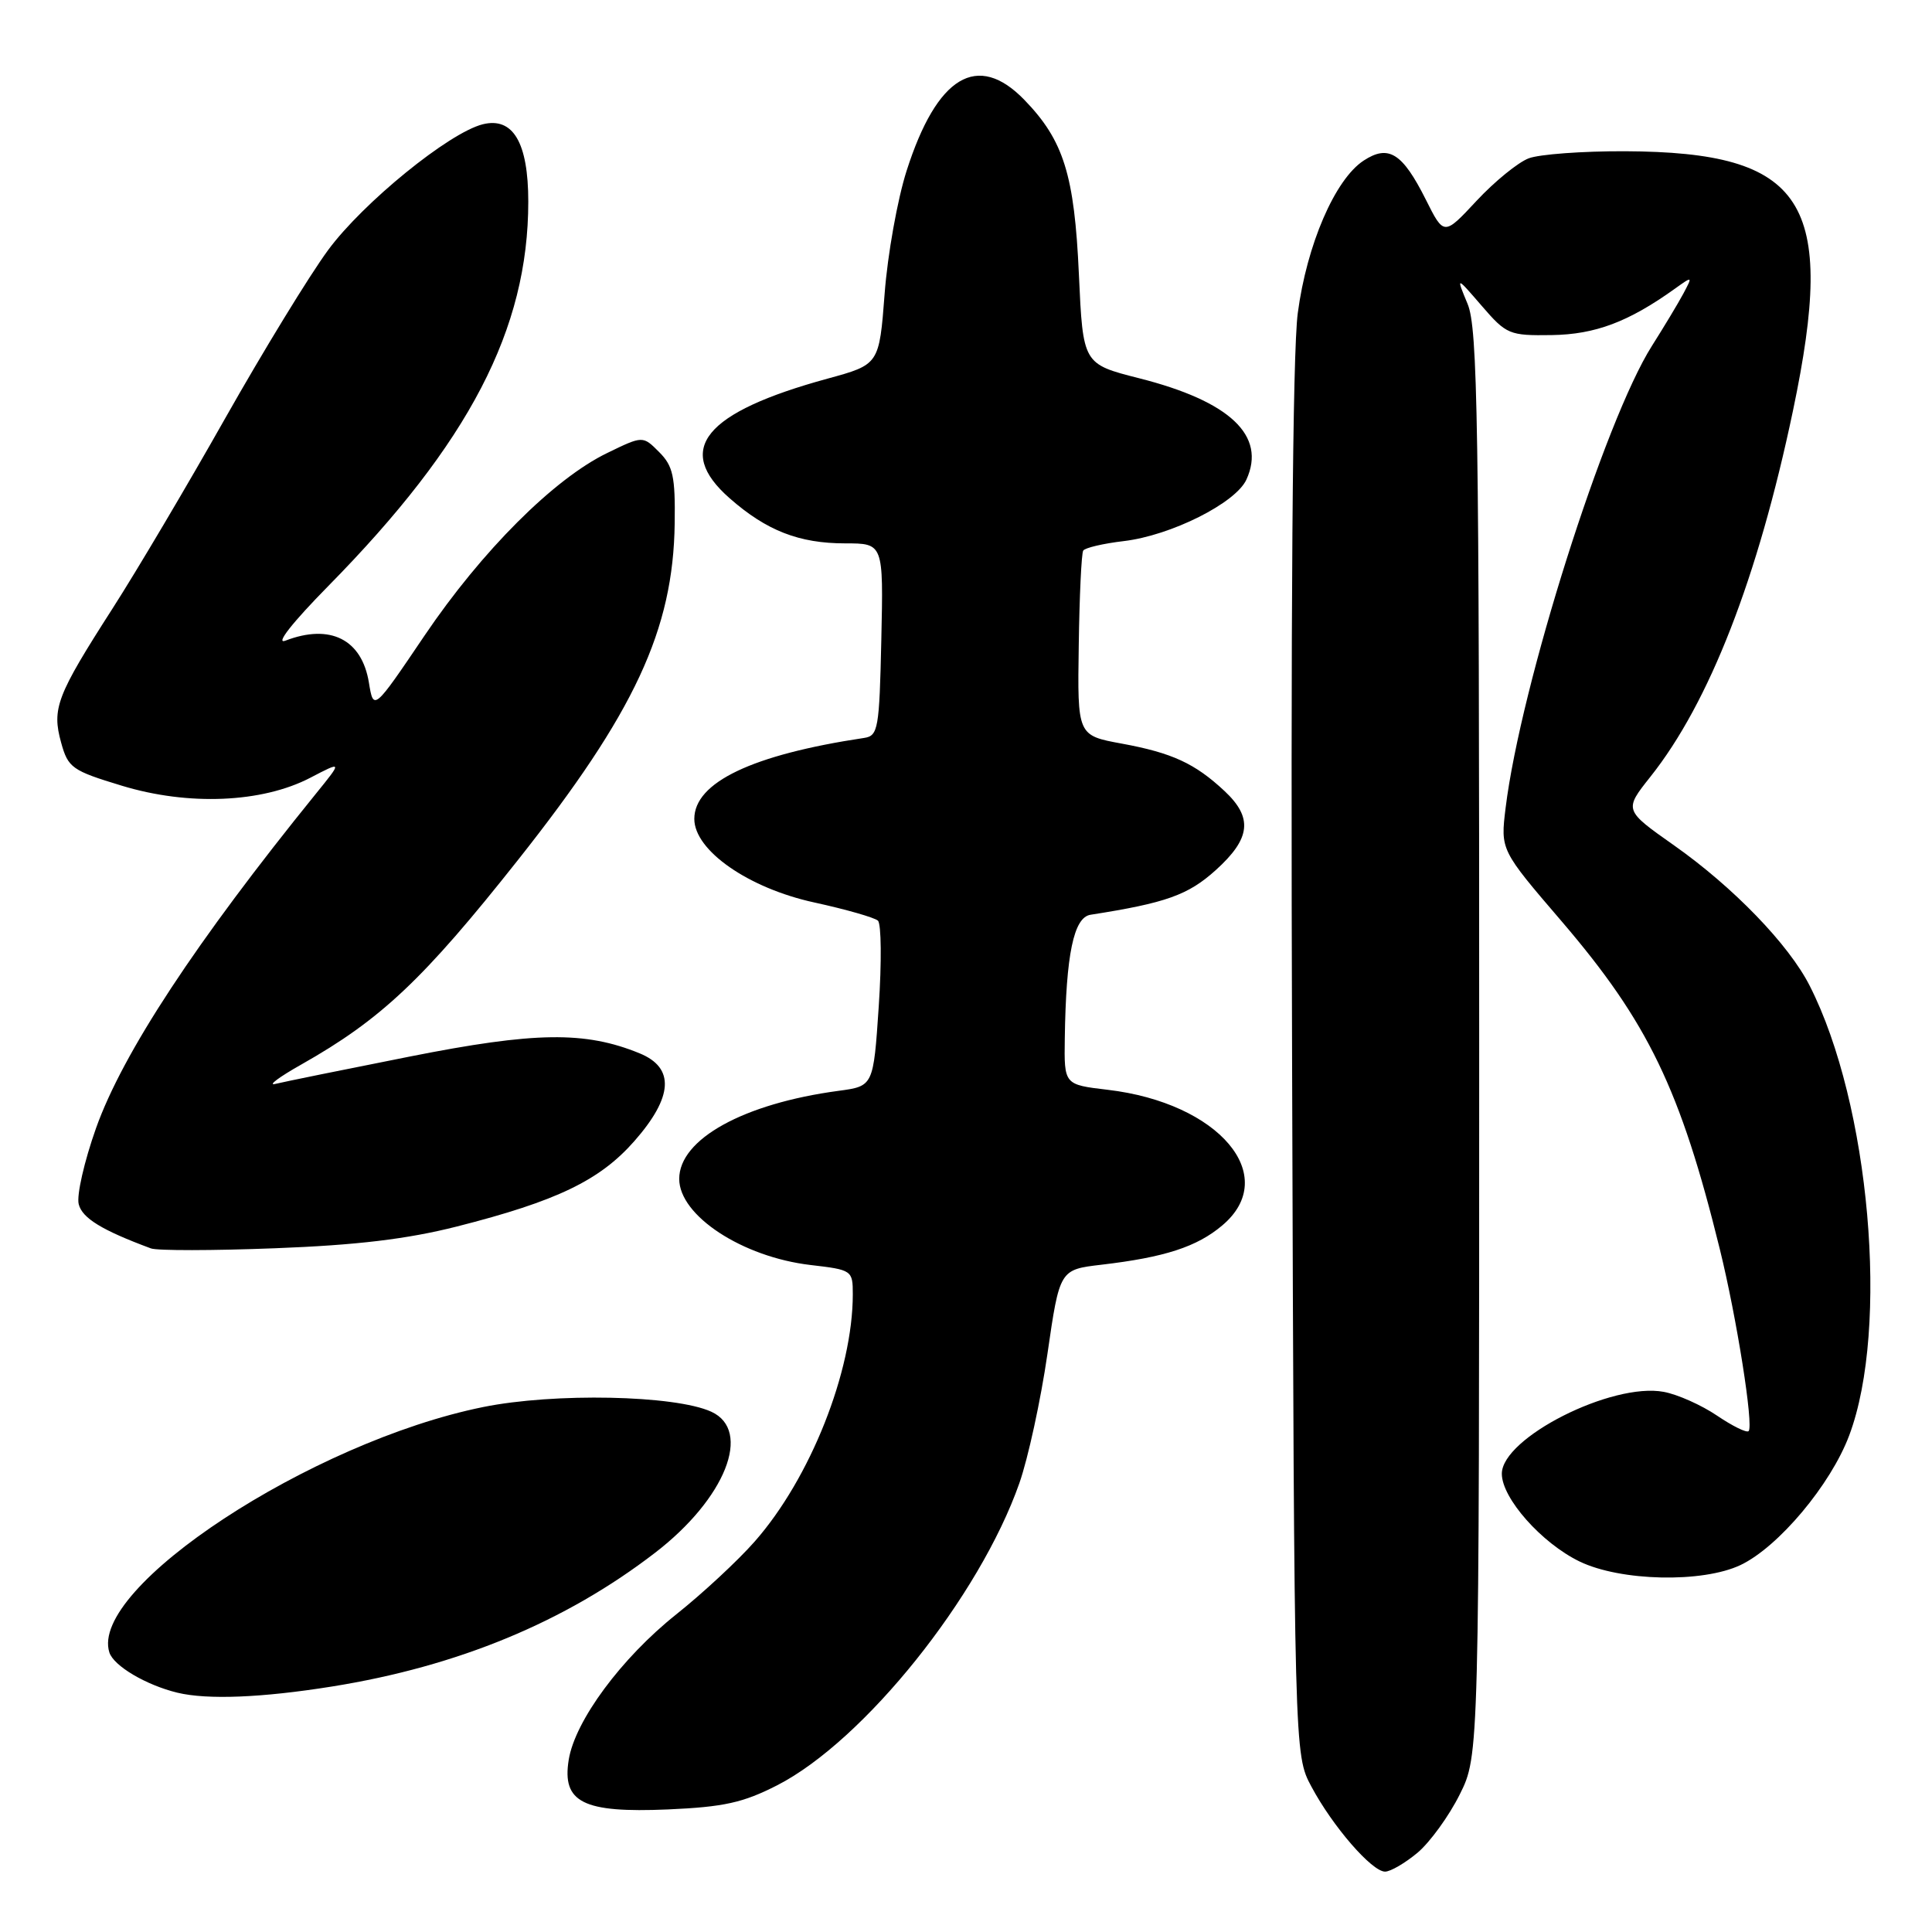 <?xml version="1.0" encoding="UTF-8" standalone="no"?>
<!DOCTYPE svg PUBLIC "-//W3C//DTD SVG 1.1//EN" "http://www.w3.org/Graphics/SVG/1.1/DTD/svg11.dtd" >
<svg xmlns="http://www.w3.org/2000/svg" xmlns:xlink="http://www.w3.org/1999/xlink" version="1.1" viewBox="0 0 256 256">
 <g >
 <path fill="currentColor"
d=" M 187.85 245.48 C 189.49 244.09 192.00 240.63 193.42 237.78 C 196.00 232.61 196.00 232.61 196.00 138.27 C 196.00 55.70 195.81 43.48 194.46 40.26 C 192.93 36.58 192.93 36.58 196.34 40.53 C 199.62 44.33 199.99 44.48 205.63 44.40 C 211.38 44.31 215.78 42.66 221.91 38.27 C 224.30 36.56 224.30 36.56 223.05 38.91 C 222.36 40.20 220.48 43.32 218.89 45.83 C 212.62 55.72 201.49 90.86 199.50 107.06 C 198.82 112.63 198.82 112.63 206.91 122.06 C 218.37 135.44 222.67 144.34 227.88 165.50 C 230.13 174.62 232.39 188.94 231.70 189.63 C 231.44 189.89 229.56 188.96 227.52 187.58 C 225.47 186.19 222.30 184.77 220.46 184.43 C 213.59 183.14 199.00 190.52 199.00 195.28 C 199.00 198.52 204.27 204.47 209.31 206.91 C 214.74 209.53 225.57 209.77 230.62 207.38 C 235.65 204.99 242.58 196.73 245.03 190.20 C 250.38 175.97 247.77 146.28 239.79 130.61 C 237.02 125.15 229.67 117.55 221.84 112.03 C 215.18 107.34 215.18 107.34 218.69 102.92 C 226.50 93.10 232.93 76.57 237.58 54.41 C 243.40 26.65 239.18 20.15 215.32 20.04 C 209.71 20.02 203.97 20.44 202.56 20.98 C 201.14 21.52 198.04 24.05 195.66 26.60 C 191.33 31.25 191.33 31.25 188.92 26.43 C 185.82 20.26 183.99 19.12 180.69 21.28 C 176.89 23.77 173.16 32.42 171.96 41.50 C 171.27 46.75 171.01 80.91 171.21 141.00 C 171.50 232.50 171.50 232.50 173.76 236.72 C 176.57 241.99 181.78 248.00 183.53 248.00 C 184.25 248.00 186.20 246.86 187.85 245.48 Z  M 103.00 236.55 C 114.49 230.65 129.79 211.56 135.07 196.53 C 136.22 193.26 137.90 185.55 138.79 179.40 C 140.41 168.23 140.41 168.23 145.96 167.58 C 154.31 166.60 158.59 165.22 161.95 162.38 C 169.74 155.83 161.54 146.13 146.75 144.40 C 141.00 143.72 141.00 143.72 141.09 137.61 C 141.25 126.46 142.27 121.56 144.50 121.21 C 154.49 119.65 157.44 118.60 161.10 115.29 C 165.74 111.10 166.04 108.35 162.25 104.81 C 158.33 101.15 155.31 99.76 148.63 98.53 C 142.76 97.45 142.76 97.45 142.94 85.54 C 143.03 78.99 143.30 73.33 143.53 72.96 C 143.75 72.59 146.17 72.02 148.89 71.70 C 155.17 70.96 163.75 66.65 165.16 63.54 C 167.81 57.73 162.99 53.17 150.94 50.12 C 143.50 48.23 143.50 48.23 142.96 36.37 C 142.37 23.18 140.94 18.61 135.75 13.25 C 129.53 6.82 124.15 10.06 120.13 22.63 C 118.92 26.41 117.61 33.73 117.22 38.90 C 116.50 48.30 116.50 48.30 109.66 50.17 C 93.31 54.64 89.30 59.54 96.68 66.02 C 101.57 70.32 105.88 72.00 112.00 72.00 C 117.06 72.00 117.06 72.00 116.78 84.74 C 116.52 96.60 116.36 97.50 114.50 97.78 C 99.66 100.01 92.00 103.67 92.00 108.51 C 92.00 112.69 99.16 117.68 107.89 119.58 C 112.07 120.49 115.87 121.58 116.33 121.99 C 116.78 122.41 116.83 127.51 116.44 133.33 C 115.73 143.92 115.73 143.92 111.12 144.54 C 98.52 146.23 90.00 150.94 90.00 156.21 C 90.00 161.08 98.36 166.56 107.41 167.62 C 112.91 168.26 113.00 168.33 113.00 171.50 C 113.00 181.70 107.37 195.89 100.00 204.26 C 97.77 206.80 93.09 211.14 89.61 213.91 C 82.34 219.70 76.20 228.00 75.36 233.17 C 74.44 238.83 77.25 240.24 88.50 239.76 C 95.93 239.43 98.46 238.87 103.00 236.55 Z  M 44.00 223.47 C 60.67 220.80 74.89 214.92 86.80 205.75 C 96.12 198.59 99.71 189.56 94.25 187.06 C 89.45 184.86 73.43 184.53 64.02 186.44 C 41.24 191.05 11.77 210.40 14.49 218.95 C 15.05 220.74 19.35 223.28 23.50 224.29 C 27.49 225.25 34.69 224.96 44.00 223.47 Z  M 60.53 162.52 C 73.76 159.16 79.46 156.42 84.04 151.22 C 89.20 145.35 89.44 141.49 84.75 139.57 C 77.52 136.61 70.88 136.71 54.29 140.00 C 45.61 141.72 37.60 143.35 36.50 143.62 C 35.40 143.90 36.95 142.73 39.95 141.04 C 50.50 135.07 56.09 129.80 68.62 113.97 C 84.11 94.41 89.21 83.45 89.40 69.35 C 89.49 63.13 89.18 61.74 87.34 59.90 C 85.18 57.73 85.18 57.73 80.47 60.02 C 73.41 63.43 63.85 72.99 56.26 84.21 C 49.50 94.21 49.50 94.21 48.88 90.44 C 47.94 84.71 43.75 82.61 37.82 84.89 C 36.43 85.42 38.73 82.50 43.51 77.64 C 62.16 58.69 70.00 43.62 70.00 26.72 C 70.00 18.89 67.98 15.47 63.96 16.47 C 59.48 17.60 48.11 26.85 43.48 33.13 C 40.99 36.51 34.87 46.53 29.86 55.39 C 24.86 64.25 18.13 75.62 14.90 80.65 C 7.51 92.17 6.85 93.88 8.10 98.40 C 9.02 101.74 9.54 102.11 16.14 104.11 C 24.98 106.80 34.73 106.38 41.11 103.06 C 45.37 100.84 45.37 100.84 41.86 105.17 C 25.98 124.77 16.27 139.53 12.73 149.47 C 11.17 153.86 10.13 158.40 10.43 159.56 C 10.89 161.41 13.50 163.01 20.00 165.42 C 20.82 165.73 28.23 165.72 36.45 165.40 C 47.25 164.99 53.94 164.19 60.53 162.52 Z "/>
</g>
</svg>